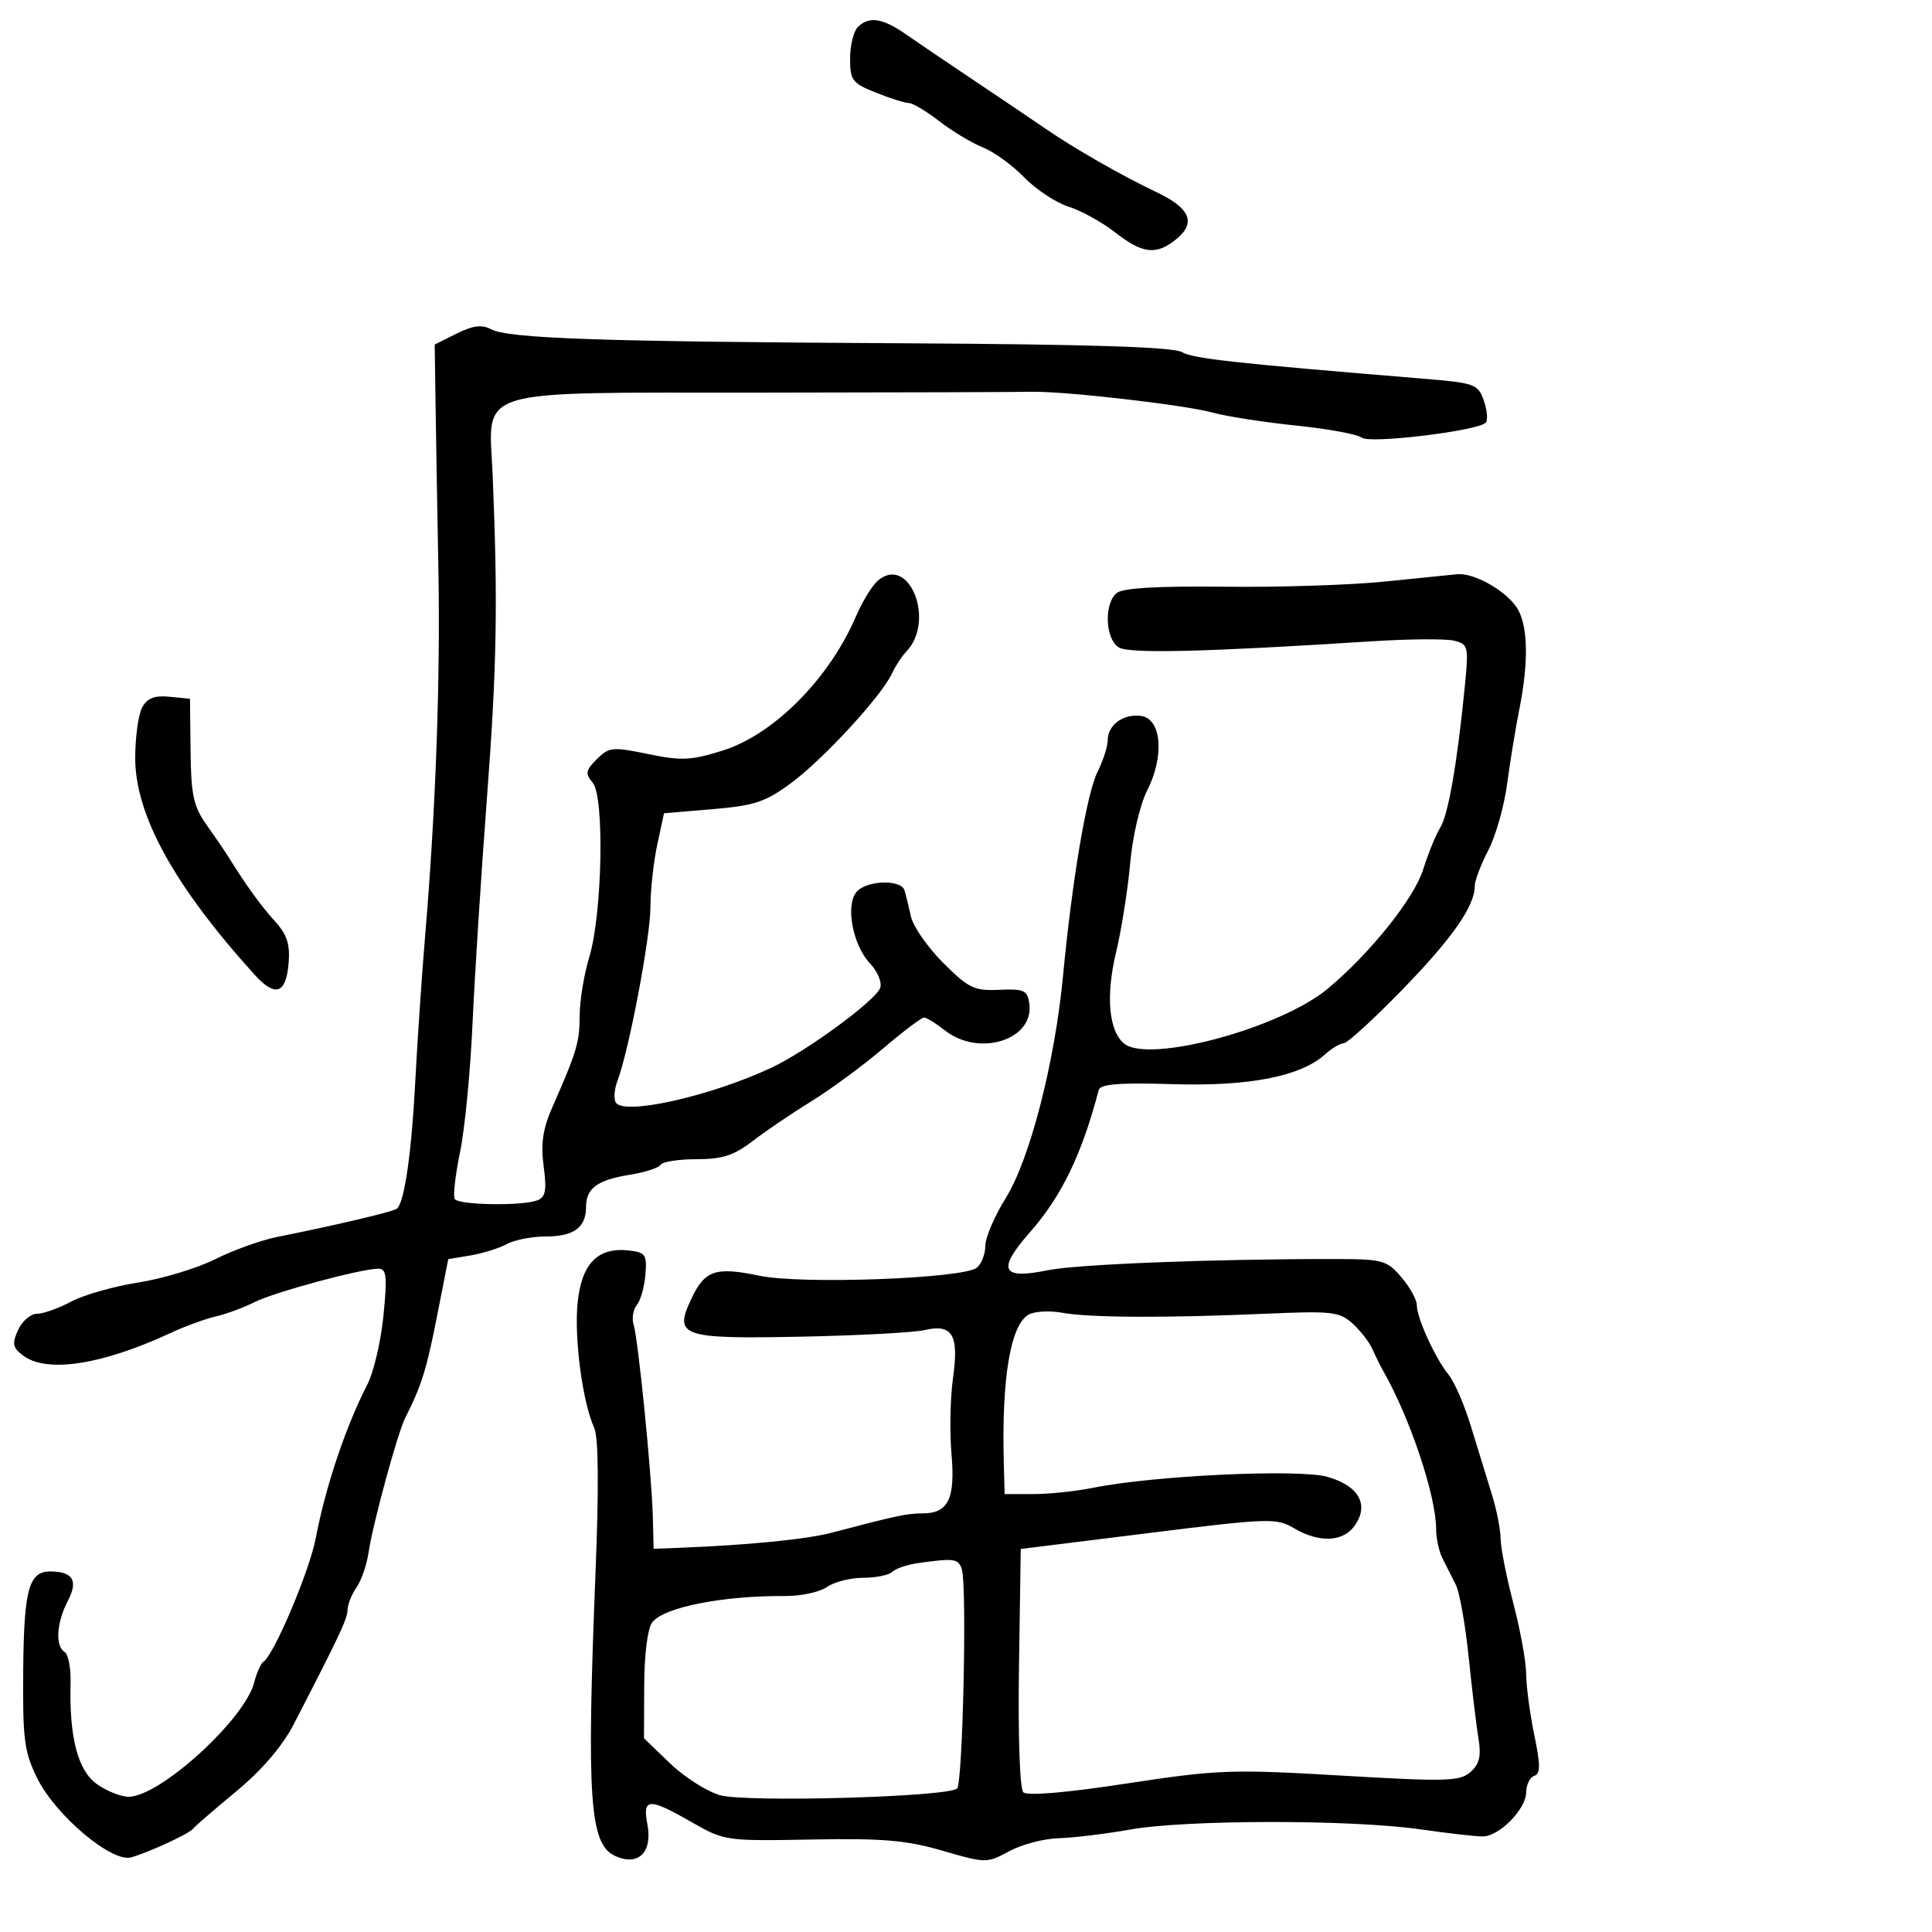<svg xmlns="http://www.w3.org/2000/svg" width="300" height="300" viewBox="0 0 300 300" version="1.1">
	<path d="M 133.200 4.200 C 132.540 4.860, 132 7.061, 132 9.091 C 132 12.468, 132.343 12.920, 136.020 14.391 C 138.231 15.276, 140.529 16, 141.126 16 C 141.724 16, 143.852 17.270, 145.856 18.822 C 147.860 20.373, 150.903 22.204, 152.619 22.888 C 154.334 23.573, 157.227 25.670, 159.047 27.548 C 160.867 29.426, 163.963 31.470, 165.928 32.090 C 167.893 32.711, 171.161 34.519, 173.191 36.109 C 177.467 39.457, 179.617 39.670, 182.752 37.055 C 185.748 34.556, 184.766 32.307, 179.606 29.851 C 174.109 27.234, 166.840 23.075, 162.252 19.920 C 160.188 18.502, 155.189 15.127, 151.141 12.420 C 147.094 9.714, 142.369 6.513, 140.641 5.308 C 137.047 2.799, 134.918 2.482, 133.200 4.200 M 70.907 51.799 L 67.500 53.500 67.637 63 C 67.712 68.225, 67.909 79.700, 68.075 88.500 C 68.393 105.350, 67.656 125.811, 66.040 145 C 65.508 151.325, 64.804 161.697, 64.476 168.048 C 63.920 178.828, 62.827 186.506, 61.687 187.646 C 61.223 188.110, 52.725 190.127, 43 192.081 C 40.525 192.578, 36.206 194.132, 33.401 195.535 C 30.597 196.938, 25.215 198.566, 21.440 199.154 C 17.666 199.741, 12.992 201.072, 11.054 202.111 C 9.116 203.150, 6.726 204, 5.743 204 C 4.761 204, 3.441 205.133, 2.810 206.517 C 1.840 208.648, 1.958 209.256, 3.582 210.485 C 7.246 213.257, 15.823 211.945, 26.500 206.978 C 28.700 205.955, 31.850 204.803, 33.500 204.418 C 35.150 204.034, 37.850 203.037, 39.500 202.204 C 42.584 200.646, 56.075 197, 58.756 197 C 60.020 197, 60.146 198.151, 59.548 204.250 C 59.157 208.238, 58.027 213.075, 57.036 215 C 53.682 221.516, 50.541 230.876, 49.026 238.862 C 48.068 243.913, 42.565 256.924, 40.928 258.010 C 40.505 258.291, 39.852 259.742, 39.477 261.235 C 38.041 266.959, 24.821 279, 19.974 279 C 18.783 279, 16.562 278.112, 15.037 277.027 C 12.079 274.920, 10.735 269.749, 10.959 261.330 C 11.020 259.037, 10.604 256.873, 10.035 256.521 C 8.543 255.600, 8.773 251.959, 10.536 248.578 C 12.165 245.455, 11.343 244.048, 7.872 244.015 C 4.484 243.983, 3.714 246.737, 3.606 259.276 C 3.512 270.071, 3.764 272.035, 5.756 276.078 C 8.633 281.917, 17.414 289.306, 20.406 288.407 C 23.436 287.496, 29.416 284.715, 30 283.945 C 30.275 283.582, 33.286 280.977, 36.691 278.155 C 40.672 274.857, 43.852 271.146, 45.600 267.763 C 52.767 253.885, 53.939 251.392, 53.969 249.973 C 53.986 249.132, 54.616 247.557, 55.370 246.473 C 56.123 245.388, 56.966 242.925, 57.244 241 C 57.857 236.749, 61.730 222.529, 62.913 220.189 C 65.452 215.165, 66.223 212.711, 67.836 204.508 L 69.605 195.517 73.052 194.944 C 74.949 194.628, 77.483 193.837, 78.684 193.185 C 79.886 192.533, 82.608 192, 84.734 192 C 89.098 192, 91 190.611, 91 187.422 C 91 184.511, 92.754 183.223, 97.822 182.413 C 100.144 182.041, 102.286 181.346, 102.581 180.869 C 102.876 180.391, 105.389 180, 108.165 180 C 112.163 180, 113.970 179.417, 116.856 177.195 C 118.860 175.652, 122.975 172.862, 126 170.996 C 129.025 169.129, 134.036 165.442, 137.136 162.801 C 140.235 160.160, 143.089 158, 143.478 158 C 143.867 158, 145.329 158.900, 146.727 160 C 152.050 164.187, 160.627 161.459, 159.830 155.832 C 159.537 153.762, 159.013 153.522, 155.171 153.697 C 151.275 153.875, 150.403 153.456, 146.455 149.508 C 144.042 147.095, 141.791 143.856, 141.451 142.311 C 141.111 140.765, 140.660 138.938, 140.448 138.250 C 139.909 136.500, 134.505 136.687, 132.993 138.508 C 131.253 140.605, 132.413 146.746, 135.087 149.593 C 136.292 150.876, 136.994 152.573, 136.669 153.420 C 135.901 155.421, 125.214 163.252, 119.783 165.794 C 110.297 170.233, 96.882 173.236, 95.625 171.202 C 95.273 170.633, 95.394 169.093, 95.894 167.779 C 97.663 163.126, 101 145.523, 101 140.844 C 101 138.234, 101.474 133.890, 102.052 131.192 L 103.105 126.285 110.664 125.646 C 117.172 125.096, 118.868 124.530, 122.861 121.578 C 127.836 117.901, 136.871 108.091, 138.482 104.618 C 139.022 103.453, 140.034 101.906, 140.731 101.180 C 145.292 96.425, 141.201 86.098, 136.351 90.124 C 135.457 90.865, 133.895 93.411, 132.879 95.782 C 128.767 105.374, 120.147 114.051, 112.266 116.530 C 107.318 118.086, 105.826 118.158, 100.643 117.087 C 95.113 115.945, 94.556 116, 92.681 117.875 C 90.937 119.619, 90.851 120.116, 92.047 121.556 C 93.889 123.776, 93.519 141.972, 91.497 148.639 C 90.685 151.312, 90.017 155.391, 90.011 157.703 C 90 161.859, 89.582 163.260, 85.757 171.955 C 84.290 175.290, 83.953 177.588, 84.418 181.091 C 84.916 184.845, 84.722 185.893, 83.437 186.386 C 81.074 187.293, 71.200 187.132, 70.610 186.177 C 70.330 185.725, 70.701 182.463, 71.433 178.927 C 72.166 175.392, 73.038 166.425, 73.371 159 C 73.705 151.575, 74.710 135.825, 75.605 124 C 77.149 103.614, 77.326 93.722, 76.503 73.861 C 75.928 59.985, 72.601 61.012, 118.287 60.966 C 139.304 60.945, 158.075 60.886, 160 60.836 C 165.118 60.702, 183.876 62.849, 188.355 64.082 C 190.475 64.666, 196.283 65.565, 201.262 66.080 C 206.241 66.595, 210.825 67.440, 211.450 67.958 C 212.635 68.942, 229.410 66.923, 230.691 65.642 C 231.066 65.268, 230.941 63.732, 230.414 62.230 C 229.502 59.632, 229.047 59.466, 220.978 58.801 C 191.394 56.363, 185.306 55.692, 183.508 54.668 C 182.109 53.871, 168.925 53.458, 140 53.303 C 93.119 53.053, 78.923 52.565, 76.201 51.108 C 74.818 50.367, 73.406 50.552, 70.907 51.799 M 215 90.305 C 209.775 90.844, 198.590 91.205, 190.145 91.107 C 179.739 90.986, 174.341 91.302, 173.395 92.087 C 171.390 93.751, 171.623 99.299, 173.750 100.539 C 175.441 101.525, 187.125 101.240, 212.999 99.581 C 218.773 99.211, 224.531 99.168, 225.795 99.485 C 227.970 100.031, 228.060 100.392, 227.486 106.281 C 226.317 118.267, 224.894 126.514, 223.651 128.498 C 222.961 129.599, 221.765 132.525, 220.993 135 C 219.597 139.480, 212.796 147.987, 206.203 153.500 C 198.826 159.669, 178.345 165.191, 174.543 162.036 C 172.154 160.053, 171.684 154.616, 173.314 147.813 C 174.146 144.341, 175.127 138.149, 175.493 134.054 C 175.871 129.838, 177.017 124.926, 178.136 122.733 C 180.842 117.428, 180.370 111.623, 177.195 111.173 C 174.449 110.784, 172 112.573, 172 114.969 C 172 115.917, 171.292 118.113, 170.426 119.848 C 168.752 123.203, 166.473 136.673, 165.070 151.500 C 163.798 164.943, 159.923 179.996, 156.187 186.007 C 154.434 188.826, 153 192.173, 153 193.444 C 153 194.715, 152.410 196.245, 151.690 196.843 C 149.648 198.537, 124.497 199.471, 117.923 198.096 C 111.129 196.675, 109.458 197.233, 107.378 201.615 C 104.576 207.521, 105.734 207.927, 124.323 207.560 C 133.220 207.383, 141.875 206.922, 143.556 206.533 C 147.905 205.529, 148.927 207.254, 147.980 214 C 147.555 217.025, 147.450 222.302, 147.746 225.726 C 148.354 232.751, 147.262 235, 143.244 235 C 140.852 235, 139.182 235.355, 129.154 237.994 C 125.222 239.029, 116.257 239.919, 105.500 240.343 L 101.500 240.500 101.370 235.500 C 101.200 228.980, 99.103 208.015, 98.390 205.702 C 98.084 204.713, 98.309 203.332, 98.889 202.634 C 99.469 201.935, 100.068 199.819, 100.222 197.932 C 100.473 194.832, 100.227 194.469, 97.685 194.177 C 92.863 193.624, 90.343 196.152, 89.702 202.186 C 89.122 207.640, 90.455 217.790, 92.264 221.697 C 92.934 223.144, 93.004 230.826, 92.471 244.197 C 91.066 279.403, 91.550 286.382, 95.524 288.193 C 99.109 289.827, 101.344 287.649, 100.531 283.314 C 99.752 279.160, 100.700 279.109, 107.405 282.946 C 112.486 285.853, 112.733 285.888, 126.027 285.639 C 137.051 285.431, 140.742 285.747, 146.335 287.374 C 153.075 289.336, 153.219 289.337, 156.712 287.456 C 158.661 286.406, 162.110 285.498, 164.377 285.437 C 166.645 285.376, 171.650 284.770, 175.500 284.089 C 184.237 282.545, 209.858 282.525, 220.500 284.053 C 224.900 284.685, 229.309 285.183, 230.298 285.160 C 232.851 285.099, 236.962 280.901, 236.983 278.333 C 236.992 277.142, 237.556 275.981, 238.235 275.755 C 239.216 275.428, 239.216 274.109, 238.235 269.361 C 237.556 266.071, 236.992 261.832, 236.983 259.940 C 236.973 258.048, 236.081 253.125, 235 249 C 233.919 244.875, 233.027 240.343, 233.017 238.928 C 233.008 237.514, 232.379 234.364, 231.619 231.928 C 230.860 229.493, 229.417 224.800, 228.413 221.500 C 227.410 218.200, 225.855 214.600, 224.959 213.500 C 222.873 210.940, 220 204.656, 220 202.655 C 220 201.806, 218.915 199.849, 217.588 198.306 C 215.304 195.649, 214.735 195.500, 206.838 195.500 C 187.916 195.500, 167.197 196.320, 162.669 197.248 C 155.480 198.722, 154.777 197.196, 159.942 191.328 C 164.839 185.765, 168.004 179.216, 170.608 169.255 C 170.850 168.329, 173.802 168.096, 182.124 168.348 C 194.018 168.708, 201.970 167.148, 205.770 163.708 C 206.808 162.769, 208.105 162, 208.651 162 C 209.198 162, 213.261 158.287, 217.680 153.750 C 225.475 145.746, 229 140.710, 229 137.580 C 229 136.745, 229.943 134.252, 231.096 132.041 C 232.248 129.830, 233.564 125.203, 234.020 121.760 C 234.476 118.317, 235.333 113.076, 235.925 110.114 C 237.437 102.540, 237.262 96.819, 235.439 94.217 C 233.585 91.569, 228.822 88.935, 226.300 89.162 C 225.310 89.251, 220.225 89.765, 215 90.305 M 22.066 109.876 C 21.480 110.972, 20.998 114.486, 20.996 117.684 C 20.989 126.550, 27.037 137.540, 39.508 151.323 C 42.755 154.911, 44.415 154.356, 44.818 149.548 C 45.060 146.658, 44.566 145.124, 42.750 143.125 C 40.576 140.733, 38.142 137.369, 35.503 133.110 C 34.954 132.224, 33.420 129.973, 32.093 128.107 C 30.047 125.229, 29.667 123.486, 29.590 116.607 L 29.500 108.500 26.316 108.192 C 23.959 107.963, 22.856 108.400, 22.066 109.876 M 159.734 204.129 C 156.902 205.714, 155.512 214.033, 155.871 227.250 L 156 232 160.451 232 C 162.899 232, 167.061 231.564, 169.701 231.031 C 179.211 229.110, 201.769 228.060, 206.167 229.333 C 211.011 230.736, 212.633 233.651, 210.368 236.885 C 208.571 239.451, 204.851 239.616, 200.933 237.301 C 198.203 235.689, 197.059 235.727, 178.279 238.064 L 158.500 240.526 158.227 258.940 C 158.069 269.580, 158.353 277.753, 158.899 278.299 C 159.494 278.894, 165.451 278.390, 174.940 276.943 C 189.082 274.786, 191.184 274.709, 208.267 275.711 C 224.623 276.671, 226.689 276.614, 228.333 275.161 C 229.720 273.934, 230.024 272.686, 229.583 270.020 C 229.263 268.084, 228.576 262.372, 228.057 257.327 C 227.538 252.281, 226.637 247.219, 226.056 246.077 C 225.475 244.935, 224.550 243.106, 224 242.014 C 223.450 240.921, 223 238.853, 223 237.417 C 223 232.316, 218.960 220.213, 214.850 213 C 214.380 212.175, 213.598 210.600, 213.112 209.500 C 212.627 208.400, 211.229 206.600, 210.007 205.500 C 207.987 203.682, 206.772 203.545, 196.642 203.991 C 181.150 204.673, 169.139 204.618, 164.954 203.846 C 163.004 203.486, 160.655 203.614, 159.734 204.129 M 142.500 242.727 C 140.850 242.962, 139.072 243.569, 138.550 244.077 C 138.028 244.585, 135.990 245, 134.023 245 C 132.055 245, 129.526 245.644, 128.403 246.431 C 127.279 247.217, 124.367 247.847, 121.930 247.830 C 112.232 247.761, 103.076 249.571, 101.282 251.911 C 100.559 252.853, 100.051 256.841, 100.032 261.713 L 100 269.926 104.053 273.821 C 106.283 275.963, 109.770 278.184, 111.803 278.756 C 115.927 279.918, 147.313 279.028, 148.623 277.713 C 149.497 276.836, 150.163 246.506, 149.369 243.750 C 148.868 242.009, 148.221 241.912, 142.500 242.727" stroke="none" fill="black" fill-rule="evenodd"/>
</svg>